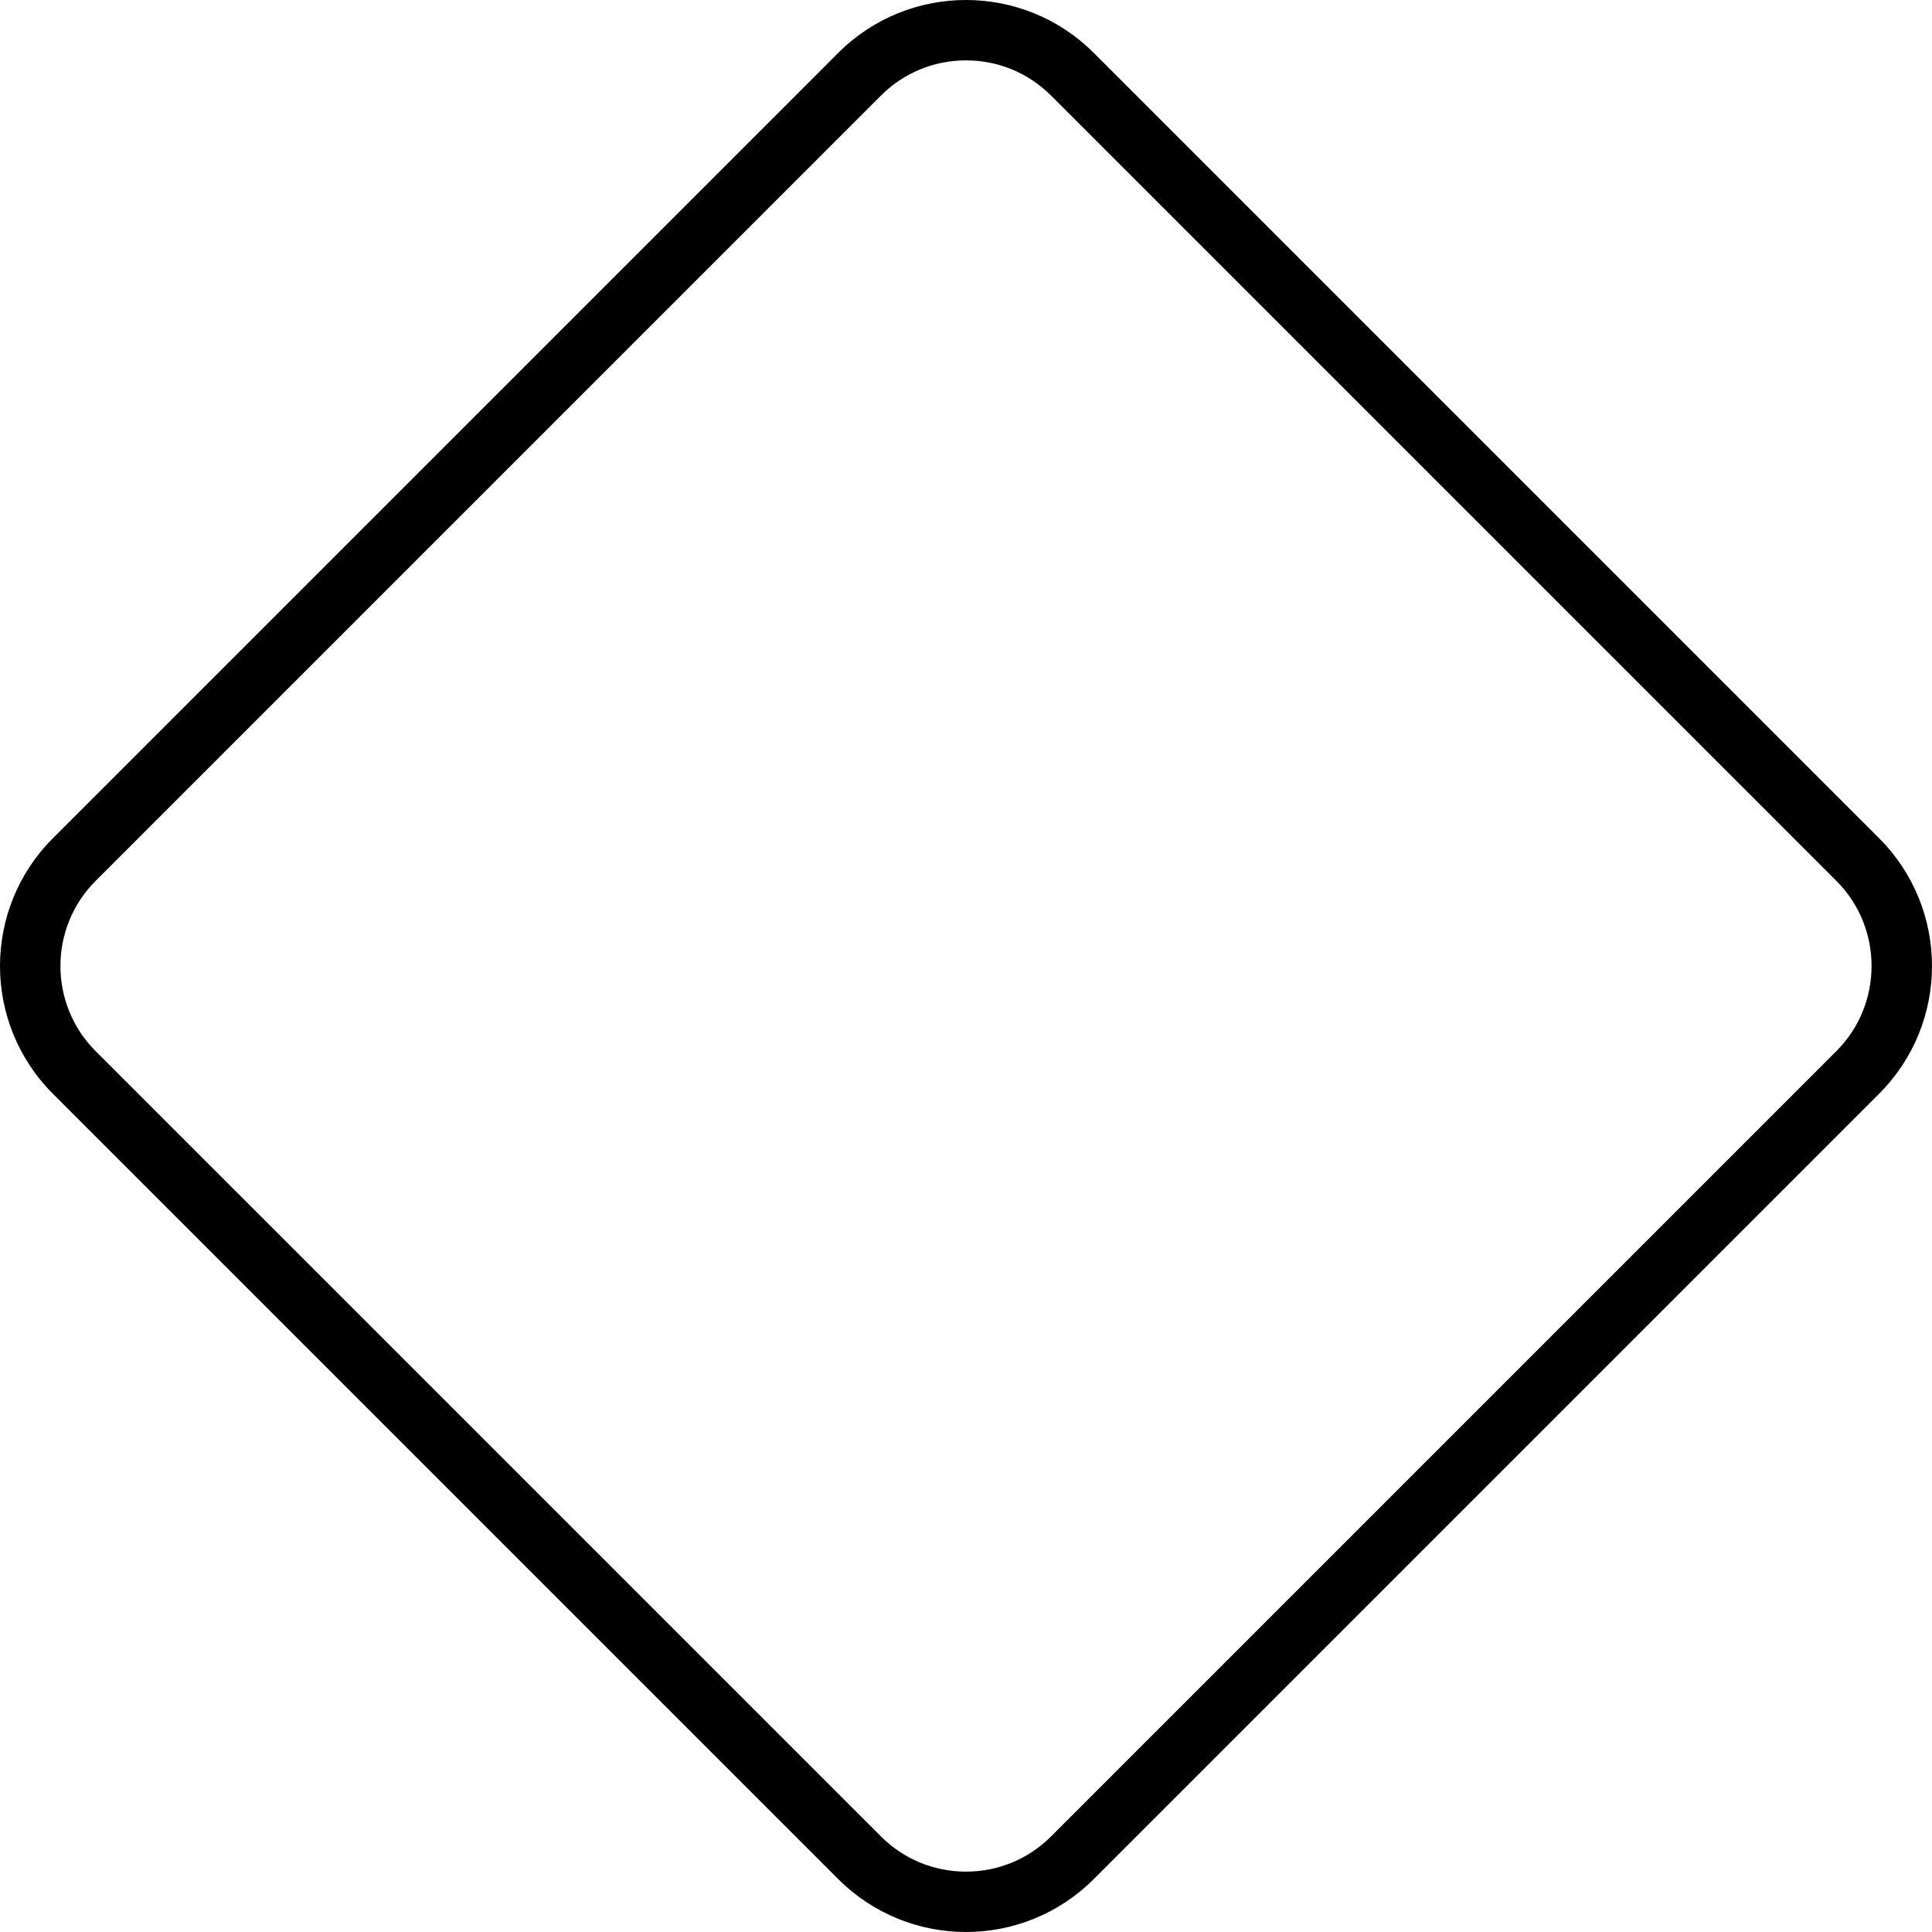 <svg xmlns="http://www.w3.org/2000/svg"
     viewBox="0 0 512 512"><!-- Font Awesome Pro 6.0.0-alpha2 by @fontawesome - https://fontawesome.com License - https://fontawesome.com/license (Commercial License) -->
    <path d="M497.97 222.129L289.871 14.029C280.517 4.676 268.259 0 256 0C243.742 0 231.482 4.676 222.128 14.029L14.029 222.129C-4.676 240.834 -4.676 271.164 14.029 289.871L222.128 497.969C231.482 507.322 243.742 512 256 512C268.259 512 280.517 507.322 289.871 497.969L497.97 289.871C516.675 271.164 516.675 240.834 497.97 222.129ZM486.658 278.557L278.558 486.656C272.533 492.682 264.521 496 256 496C247.48 496 239.468 492.682 233.443 486.654L25.343 278.559C12.906 266.119 12.906 245.881 25.343 233.443L233.443 25.344C239.468 19.318 247.48 16 256 16C264.521 16 272.533 19.318 278.558 25.344L486.658 233.443C499.095 245.881 499.093 266.119 486.658 278.557Z"/>
</svg>